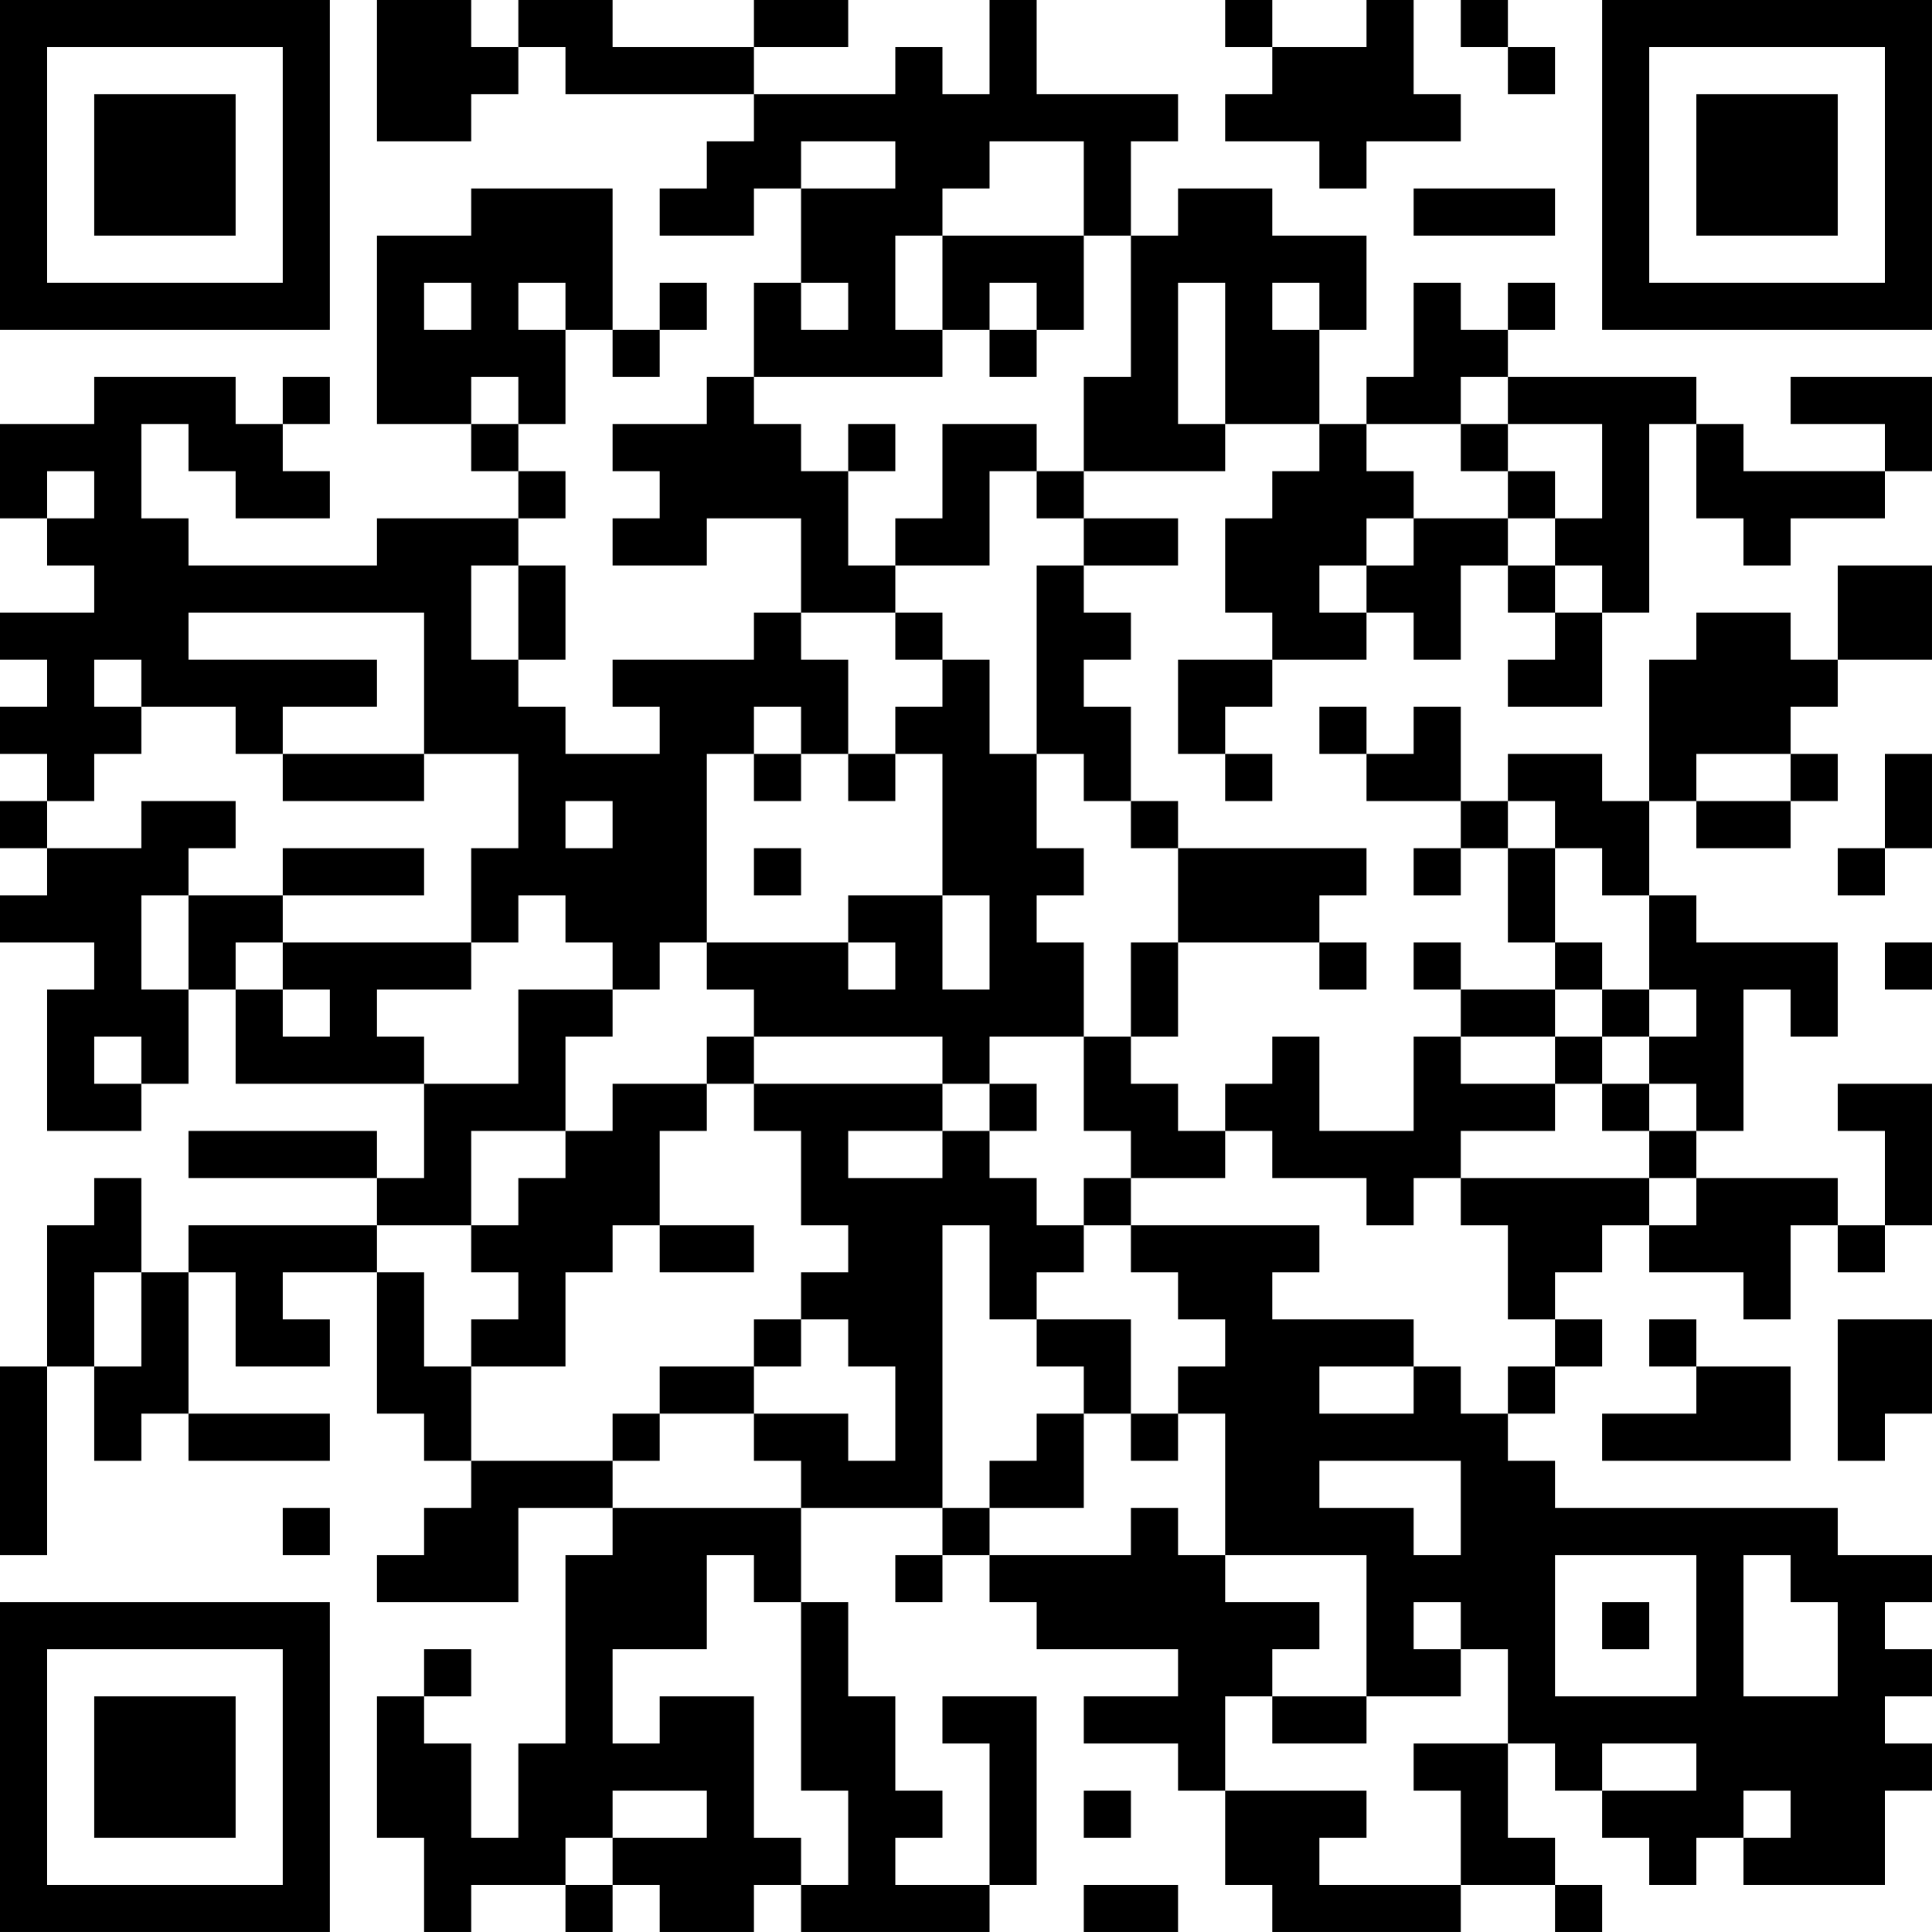 <?xml version="1.0" encoding="UTF-8"?>
<svg xmlns="http://www.w3.org/2000/svg" version="1.1" width="200" height="200" viewBox="0 0 200 200"><rect x="0" y="0" width="200" height="200" fill="#ffffff"/><g transform="scale(4.878)"><g transform="translate(0,0)"><path fill-rule="evenodd" d="M8 0L8 3L10 3L10 2L11 2L11 1L12 1L12 2L16 2L16 3L15 3L15 4L14 4L14 5L16 5L16 4L17 4L17 6L16 6L16 8L15 8L15 9L13 9L13 10L14 10L14 11L13 11L13 12L15 12L15 11L17 11L17 13L16 13L16 14L13 14L13 15L14 15L14 16L12 16L12 15L11 15L11 14L12 14L12 12L11 12L11 11L12 11L12 10L11 10L11 9L12 9L12 7L13 7L13 8L14 8L14 7L15 7L15 6L14 6L14 7L13 7L13 4L10 4L10 5L8 5L8 9L10 9L10 10L11 10L11 11L8 11L8 12L4 12L4 11L3 11L3 9L4 9L4 10L5 10L5 11L7 11L7 10L6 10L6 9L7 9L7 8L6 8L6 9L5 9L5 8L2 8L2 9L0 9L0 11L1 11L1 12L2 12L2 13L0 13L0 14L1 14L1 15L0 15L0 16L1 16L1 17L0 17L0 18L1 18L1 19L0 19L0 20L2 20L2 21L1 21L1 24L3 24L3 23L4 23L4 21L5 21L5 23L9 23L9 25L8 25L8 24L4 24L4 25L8 25L8 26L4 26L4 27L3 27L3 25L2 25L2 26L1 26L1 29L0 29L0 33L1 33L1 29L2 29L2 31L3 31L3 30L4 30L4 31L7 31L7 30L4 30L4 27L5 27L5 29L7 29L7 28L6 28L6 27L8 27L8 30L9 30L9 31L10 31L10 32L9 32L9 33L8 33L8 34L11 34L11 32L13 32L13 33L12 33L12 37L11 37L11 39L10 39L10 37L9 37L9 36L10 36L10 35L9 35L9 36L8 36L8 39L9 39L9 41L10 41L10 40L12 40L12 41L13 41L13 40L14 40L14 41L16 41L16 40L17 40L17 41L21 41L21 40L22 40L22 36L20 36L20 37L21 37L21 40L19 40L19 39L20 39L20 38L19 38L19 36L18 36L18 34L17 34L17 32L20 32L20 33L19 33L19 34L20 34L20 33L21 33L21 34L22 34L22 35L25 35L25 36L23 36L23 37L25 37L25 38L26 38L26 40L27 40L27 41L31 41L31 40L33 40L33 41L34 41L34 40L33 40L33 39L32 39L32 37L33 37L33 38L34 38L34 39L35 39L35 40L36 40L36 39L37 39L37 40L40 40L40 38L41 38L41 37L40 37L40 36L41 36L41 35L40 35L40 34L41 34L41 33L39 33L39 32L33 32L33 31L32 31L32 30L33 30L33 29L34 29L34 28L33 28L33 27L34 27L34 26L35 26L35 27L37 27L37 28L38 28L38 26L39 26L39 27L40 27L40 26L41 26L41 23L39 23L39 24L40 24L40 26L39 26L39 25L36 25L36 24L37 24L37 21L38 21L38 22L39 22L39 20L36 20L36 19L35 19L35 17L36 17L36 18L38 18L38 17L39 17L39 16L38 16L38 15L39 15L39 14L41 14L41 12L39 12L39 14L38 14L38 13L36 13L36 14L35 14L35 17L34 17L34 16L32 16L32 17L31 17L31 15L30 15L30 16L29 16L29 15L28 15L28 16L29 16L29 17L31 17L31 18L30 18L30 19L31 19L31 18L32 18L32 20L33 20L33 21L31 21L31 20L30 20L30 21L31 21L31 22L30 22L30 24L28 24L28 22L27 22L27 23L26 23L26 24L25 24L25 23L24 23L24 22L25 22L25 20L28 20L28 21L29 21L29 20L28 20L28 19L29 19L29 18L25 18L25 17L24 17L24 15L23 15L23 14L24 14L24 13L23 13L23 12L25 12L25 11L23 11L23 10L26 10L26 9L28 9L28 10L27 10L27 11L26 11L26 13L27 13L27 14L25 14L25 16L26 16L26 17L27 17L27 16L26 16L26 15L27 15L27 14L29 14L29 13L30 13L30 14L31 14L31 12L32 12L32 13L33 13L33 14L32 14L32 15L34 15L34 13L35 13L35 9L36 9L36 11L37 11L37 12L38 12L38 11L40 11L40 10L41 10L41 8L38 8L38 9L40 9L40 10L37 10L37 9L36 9L36 8L32 8L32 7L33 7L33 6L32 6L32 7L31 7L31 6L30 6L30 8L29 8L29 9L28 9L28 7L29 7L29 5L27 5L27 4L25 4L25 5L24 5L24 3L25 3L25 2L22 2L22 0L21 0L21 2L20 2L20 1L19 1L19 2L16 2L16 1L18 1L18 0L16 0L16 1L13 1L13 0L11 0L11 1L10 1L10 0ZM26 0L26 1L27 1L27 2L26 2L26 3L28 3L28 4L29 4L29 3L31 3L31 2L30 2L30 0L29 0L29 1L27 1L27 0ZM31 0L31 1L32 1L32 2L33 2L33 1L32 1L32 0ZM17 3L17 4L19 4L19 3ZM21 3L21 4L20 4L20 5L19 5L19 7L20 7L20 8L16 8L16 9L17 9L17 10L18 10L18 12L19 12L19 13L17 13L17 14L18 14L18 16L17 16L17 15L16 15L16 16L15 16L15 20L14 20L14 21L13 21L13 20L12 20L12 19L11 19L11 20L10 20L10 18L11 18L11 16L9 16L9 13L4 13L4 14L8 14L8 15L6 15L6 16L5 16L5 15L3 15L3 14L2 14L2 15L3 15L3 16L2 16L2 17L1 17L1 18L3 18L3 17L5 17L5 18L4 18L4 19L3 19L3 21L4 21L4 19L6 19L6 20L5 20L5 21L6 21L6 22L7 22L7 21L6 21L6 20L10 20L10 21L8 21L8 22L9 22L9 23L11 23L11 21L13 21L13 22L12 22L12 24L10 24L10 26L8 26L8 27L9 27L9 29L10 29L10 31L13 31L13 32L17 32L17 31L16 31L16 30L18 30L18 31L19 31L19 29L18 29L18 28L17 28L17 27L18 27L18 26L17 26L17 24L16 24L16 23L20 23L20 24L18 24L18 25L20 25L20 24L21 24L21 25L22 25L22 26L23 26L23 27L22 27L22 28L21 28L21 26L20 26L20 32L21 32L21 33L24 33L24 32L25 32L25 33L26 33L26 34L28 34L28 35L27 35L27 36L26 36L26 38L29 38L29 39L28 39L28 40L31 40L31 38L30 38L30 37L32 37L32 35L31 35L31 34L30 34L30 35L31 35L31 36L29 36L29 33L26 33L26 30L25 30L25 29L26 29L26 28L25 28L25 27L24 27L24 26L28 26L28 27L27 27L27 28L30 28L30 29L28 29L28 30L30 30L30 29L31 29L31 30L32 30L32 29L33 29L33 28L32 28L32 26L31 26L31 25L35 25L35 26L36 26L36 25L35 25L35 24L36 24L36 23L35 23L35 22L36 22L36 21L35 21L35 19L34 19L34 18L33 18L33 17L32 17L32 18L33 18L33 20L34 20L34 21L33 21L33 22L31 22L31 23L33 23L33 24L31 24L31 25L30 25L30 26L29 26L29 25L27 25L27 24L26 24L26 25L24 25L24 24L23 24L23 22L24 22L24 20L25 20L25 18L24 18L24 17L23 17L23 16L22 16L22 12L23 12L23 11L22 11L22 10L23 10L23 8L24 8L24 5L23 5L23 3ZM30 4L30 5L33 5L33 4ZM20 5L20 7L21 7L21 8L22 8L22 7L23 7L23 5ZM9 6L9 7L10 7L10 6ZM11 6L11 7L12 7L12 6ZM17 6L17 7L18 7L18 6ZM21 6L21 7L22 7L22 6ZM25 6L25 9L26 9L26 6ZM27 6L27 7L28 7L28 6ZM10 8L10 9L11 9L11 8ZM31 8L31 9L29 9L29 10L30 10L30 11L29 11L29 12L28 12L28 13L29 13L29 12L30 12L30 11L32 11L32 12L33 12L33 13L34 13L34 12L33 12L33 11L34 11L34 9L32 9L32 8ZM18 9L18 10L19 10L19 9ZM20 9L20 11L19 11L19 12L21 12L21 10L22 10L22 9ZM31 9L31 10L32 10L32 11L33 11L33 10L32 10L32 9ZM1 10L1 11L2 11L2 10ZM10 12L10 14L11 14L11 12ZM19 13L19 14L20 14L20 15L19 15L19 16L18 16L18 17L19 17L19 16L20 16L20 19L18 19L18 20L15 20L15 21L16 21L16 22L15 22L15 23L13 23L13 24L12 24L12 25L11 25L11 26L10 26L10 27L11 27L11 28L10 28L10 29L12 29L12 27L13 27L13 26L14 26L14 27L16 27L16 26L14 26L14 24L15 24L15 23L16 23L16 22L20 22L20 23L21 23L21 24L22 24L22 23L21 23L21 22L23 22L23 20L22 20L22 19L23 19L23 18L22 18L22 16L21 16L21 14L20 14L20 13ZM6 16L6 17L9 17L9 16ZM16 16L16 17L17 17L17 16ZM36 16L36 17L38 17L38 16ZM40 16L40 18L39 18L39 19L40 19L40 18L41 18L41 16ZM12 17L12 18L13 18L13 17ZM6 18L6 19L9 19L9 18ZM16 18L16 19L17 19L17 18ZM20 19L20 21L21 21L21 19ZM18 20L18 21L19 21L19 20ZM40 20L40 21L41 21L41 20ZM34 21L34 22L33 22L33 23L34 23L34 24L35 24L35 23L34 23L34 22L35 22L35 21ZM2 22L2 23L3 23L3 22ZM23 25L23 26L24 26L24 25ZM2 27L2 29L3 29L3 27ZM16 28L16 29L14 29L14 30L13 30L13 31L14 31L14 30L16 30L16 29L17 29L17 28ZM22 28L22 29L23 29L23 30L22 30L22 31L21 31L21 32L23 32L23 30L24 30L24 31L25 31L25 30L24 30L24 28ZM35 28L35 29L36 29L36 30L34 30L34 31L38 31L38 29L36 29L36 28ZM39 28L39 31L40 31L40 30L41 30L41 28ZM28 31L28 32L30 32L30 33L31 33L31 31ZM6 32L6 33L7 33L7 32ZM15 33L15 35L13 35L13 37L14 37L14 36L16 36L16 39L17 39L17 40L18 40L18 38L17 38L17 34L16 34L16 33ZM33 33L33 36L36 36L36 33ZM37 33L37 36L39 36L39 34L38 34L38 33ZM34 34L34 35L35 35L35 34ZM27 36L27 37L29 37L29 36ZM34 37L34 38L36 38L36 37ZM13 38L13 39L12 39L12 40L13 40L13 39L15 39L15 38ZM23 38L23 39L24 39L24 38ZM37 38L37 39L38 39L38 38ZM23 40L23 41L25 41L25 40ZM0 0L0 7L7 7L7 0ZM1 1L1 6L6 6L6 1ZM2 2L2 5L5 5L5 2ZM34 0L34 7L41 7L41 0ZM35 1L35 6L40 6L40 1ZM36 2L36 5L39 5L39 2ZM0 34L0 41L7 41L7 34ZM1 35L1 40L6 40L6 35ZM2 36L2 39L5 39L5 36Z" fill="#000000"/></g></g></svg>
